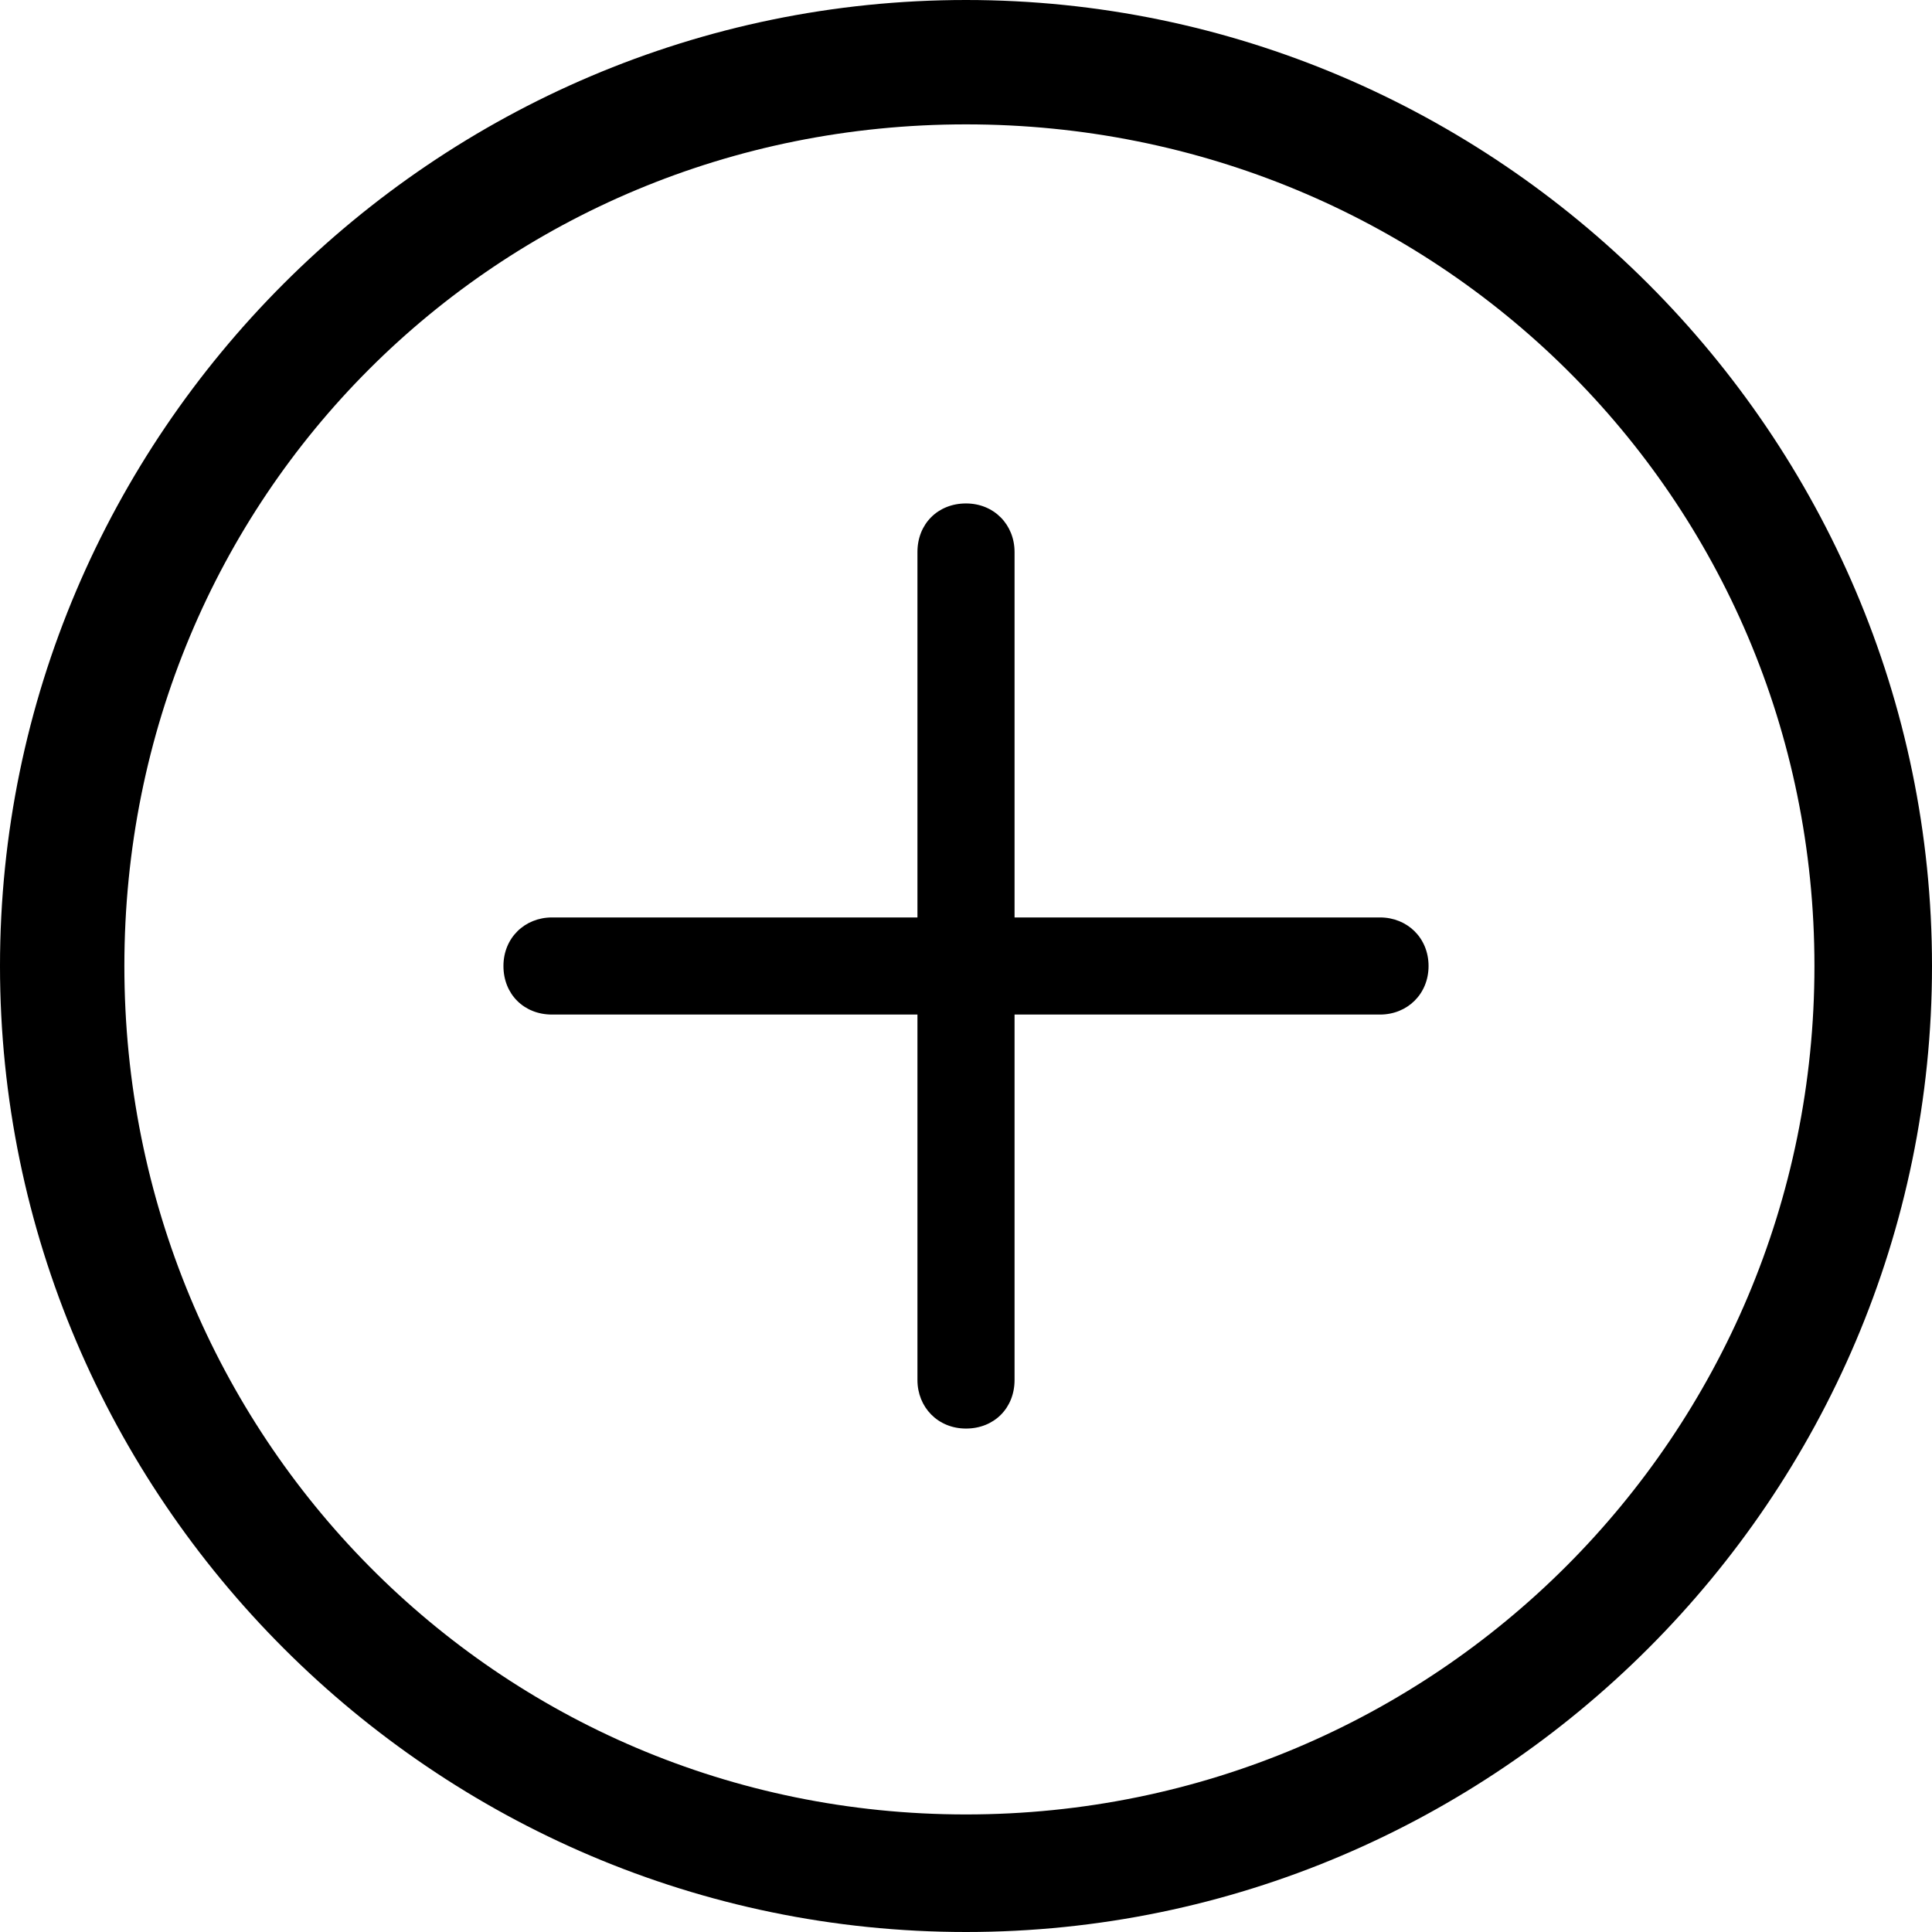 <?xml version="1.0" encoding="utf-8"?>
<!-- Generator: Adobe Illustrator 23.0.0, SVG Export Plug-In . SVG Version: 6.00 Build 0)  -->
<svg version="1.1" id="Layer_1" xmlns="http://www.w3.org/2000/svg" xmlns:xlink="http://www.w3.org/1999/xlink" x="0px" y="0px"
	 viewBox="0 0 226.8 226.8" style="enable-background:new 0 0 226.8 226.8;" xml:space="preserve">
<g>
	<path d="M113.4,0C51,0,0,51,0,113.4s51,113.4,113.4,113.4s113.4-51,113.4-113.4S175.7,0,113.4,0z M113.4,213
		c-55.1,0-98.8-44.5-98.8-99.6s43.7-98.8,98.8-98.8S213,58.3,213,113.4S168.5,213,113.4,213z"/>
	<path d="M162,107.7h-42.9V64.8c0-3.2-2.4-5.7-5.7-5.7s-5.7,2.4-5.7,5.7v42.9H64.8c-3.2,0-5.7,2.4-5.7,5.7s2.4,5.7,5.7,5.7h42.9V162
		c0,3.2,2.4,5.7,5.7,5.7s5.7-2.4,5.7-5.7v-42.9H162c3.2,0,5.7-2.4,5.7-5.7S165.2,107.7,162,107.7z"/>
</g>
</svg>
